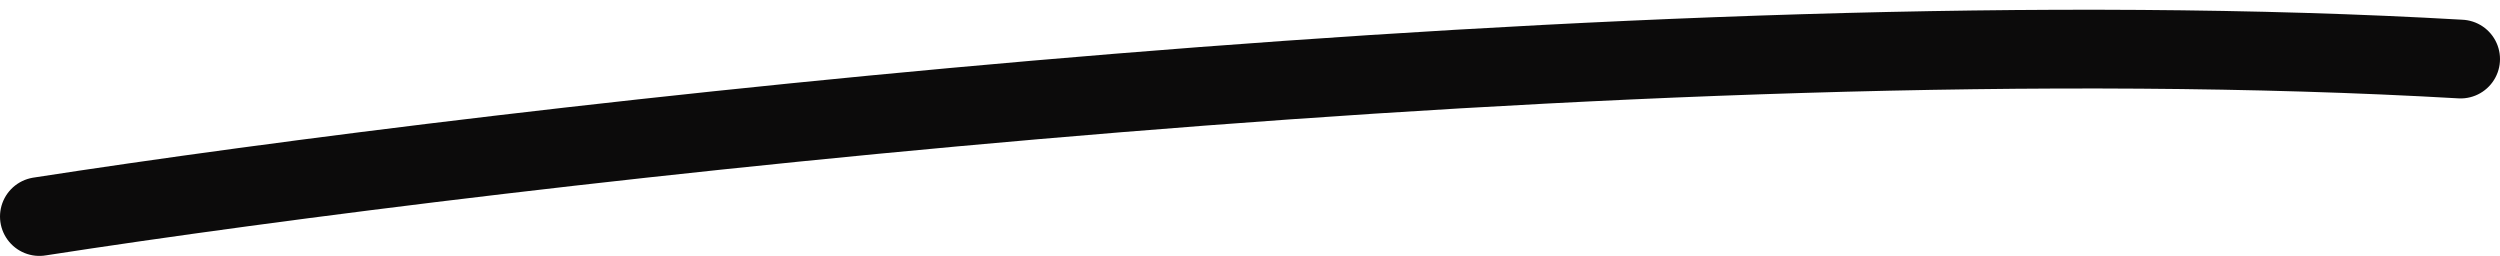 <svg width="254" height="26" viewBox="0 0 254 26" fill="none" xmlns="http://www.w3.org/2000/svg">
<path d="M4 22C51.333 14.667 166.8 1.2 250 6" stroke="#0C0B0B" stroke-width="8" stroke-linecap="round"/>
</svg>

